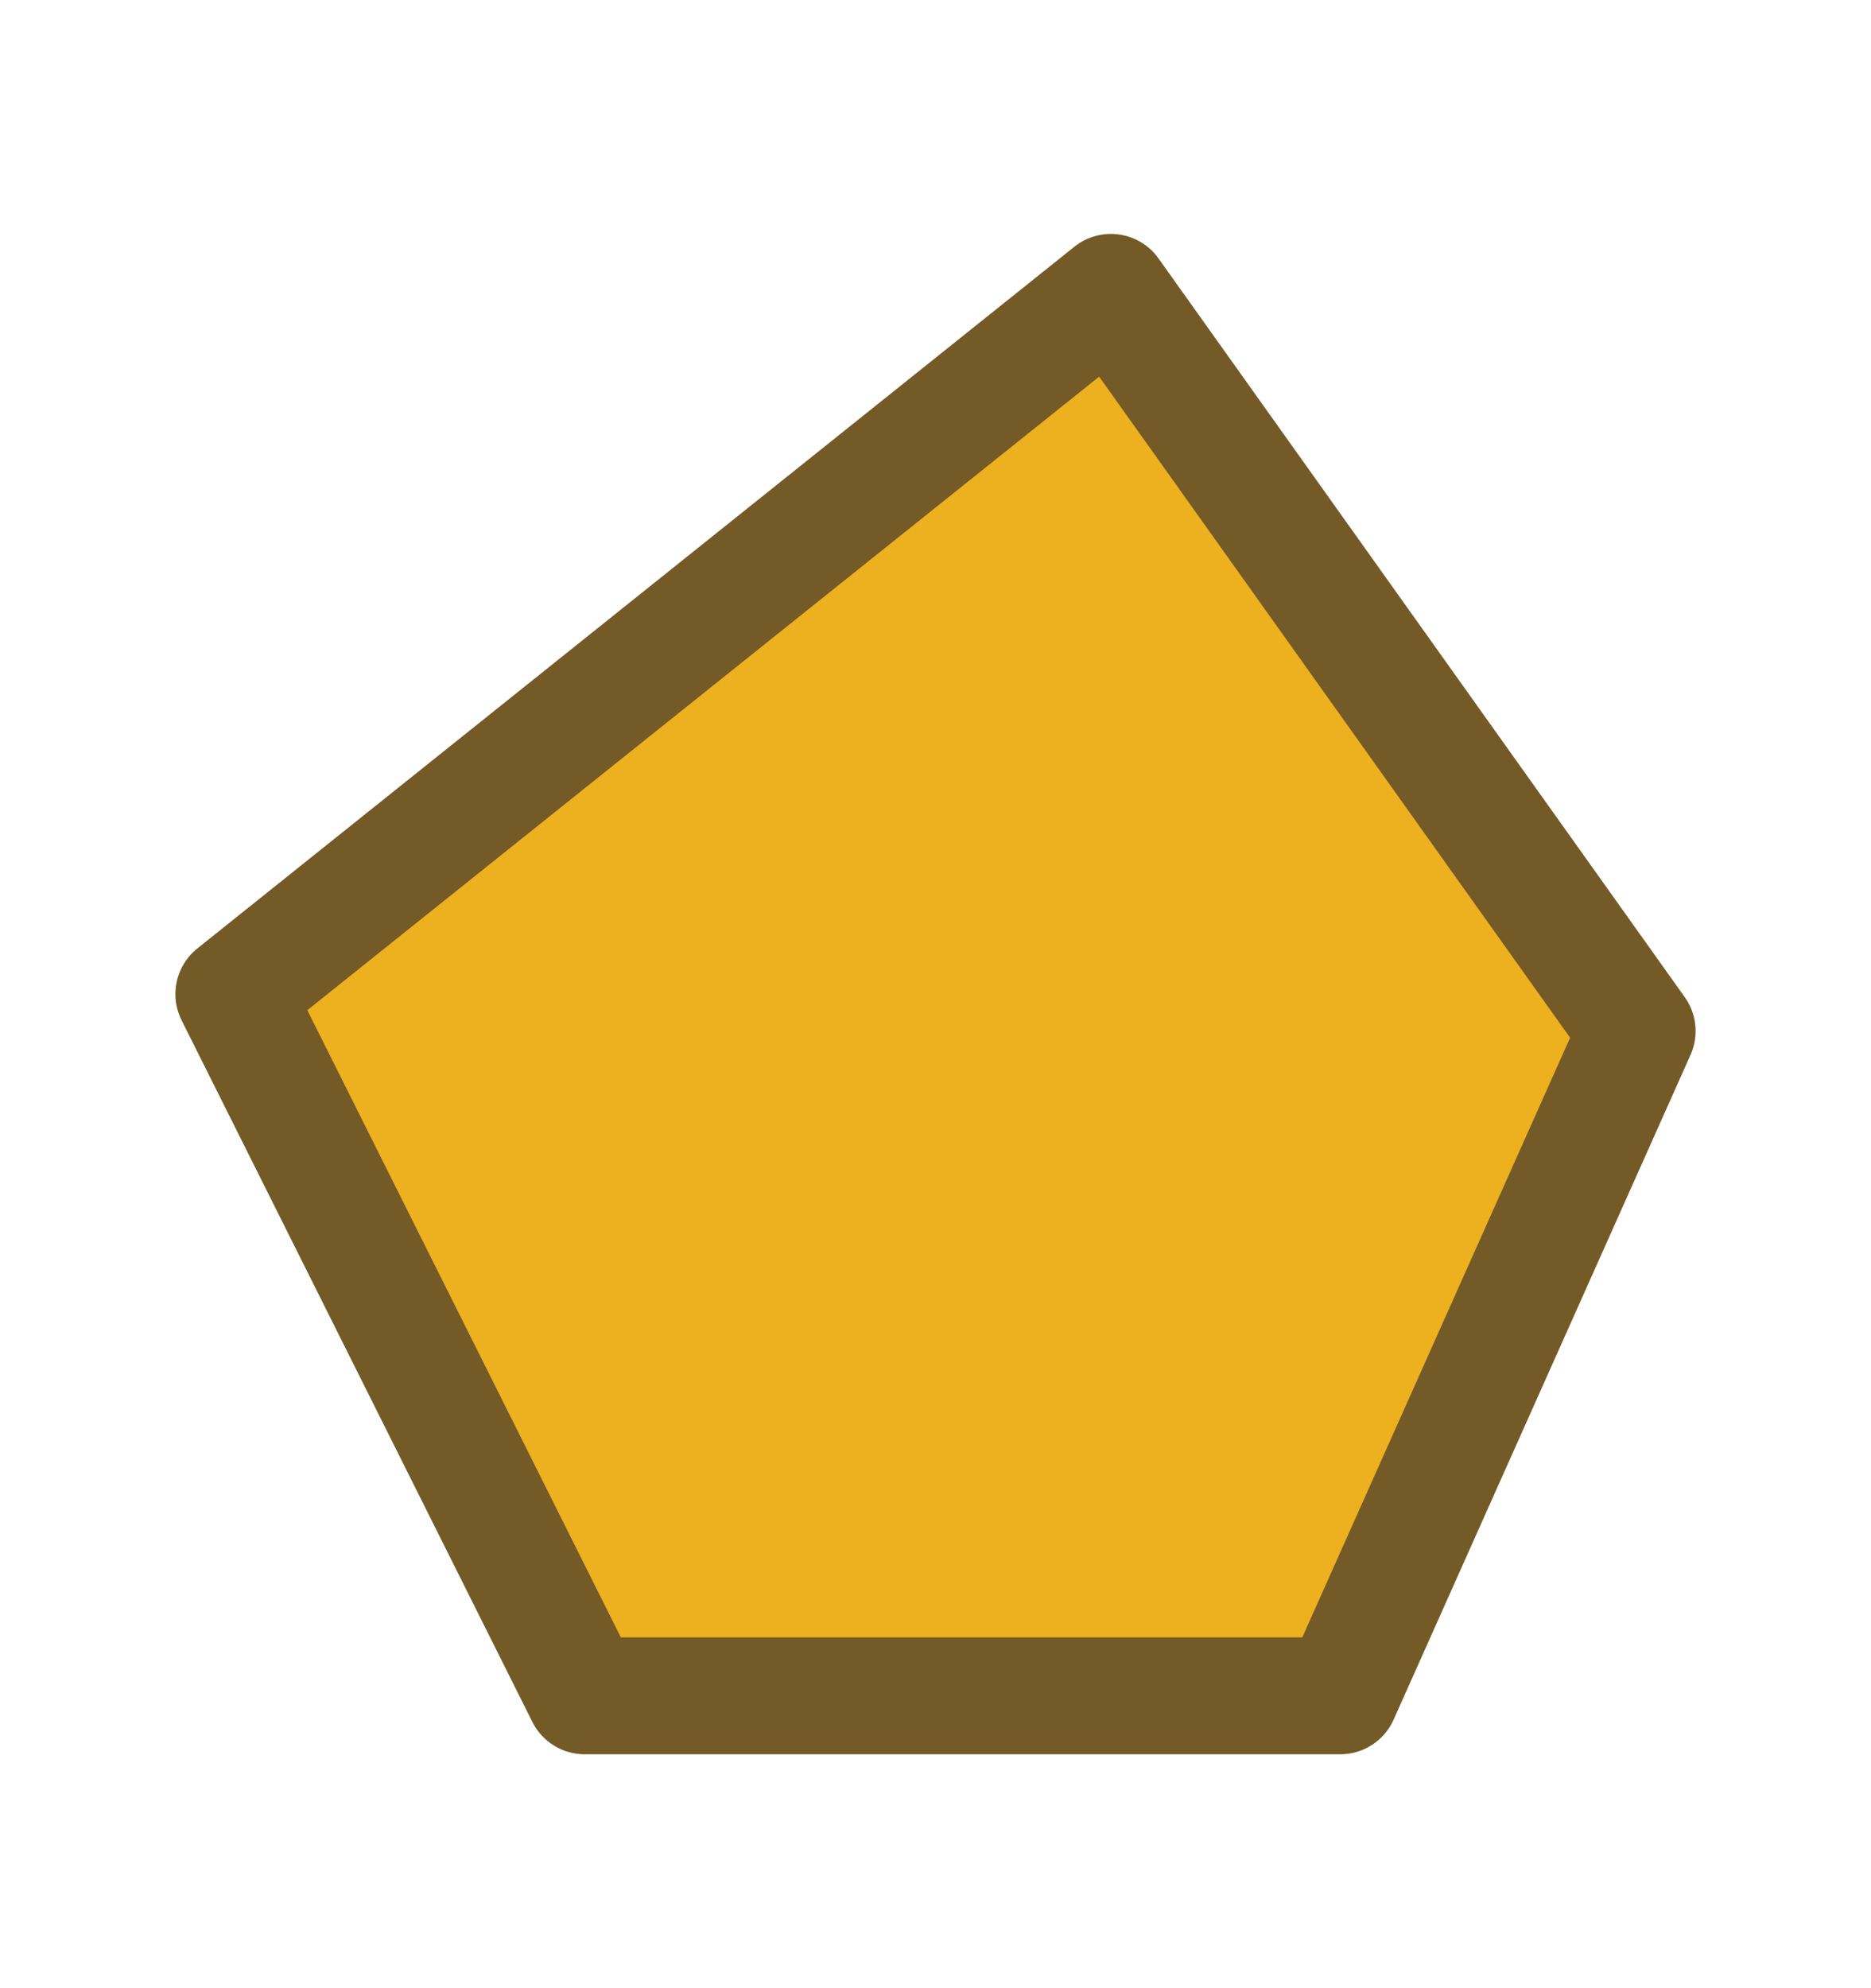 <svg width="16" height="17" viewBox="0 0 16 17" fill="none" xmlns="http://www.w3.org/2000/svg">
<path d="M9.5 2.5L2 8.5L5 14.5H11.461L14 8.816L9.5 2.5Z" fill="#EDB120" stroke="#745A26" stroke-linejoin="round"/>
</svg>

